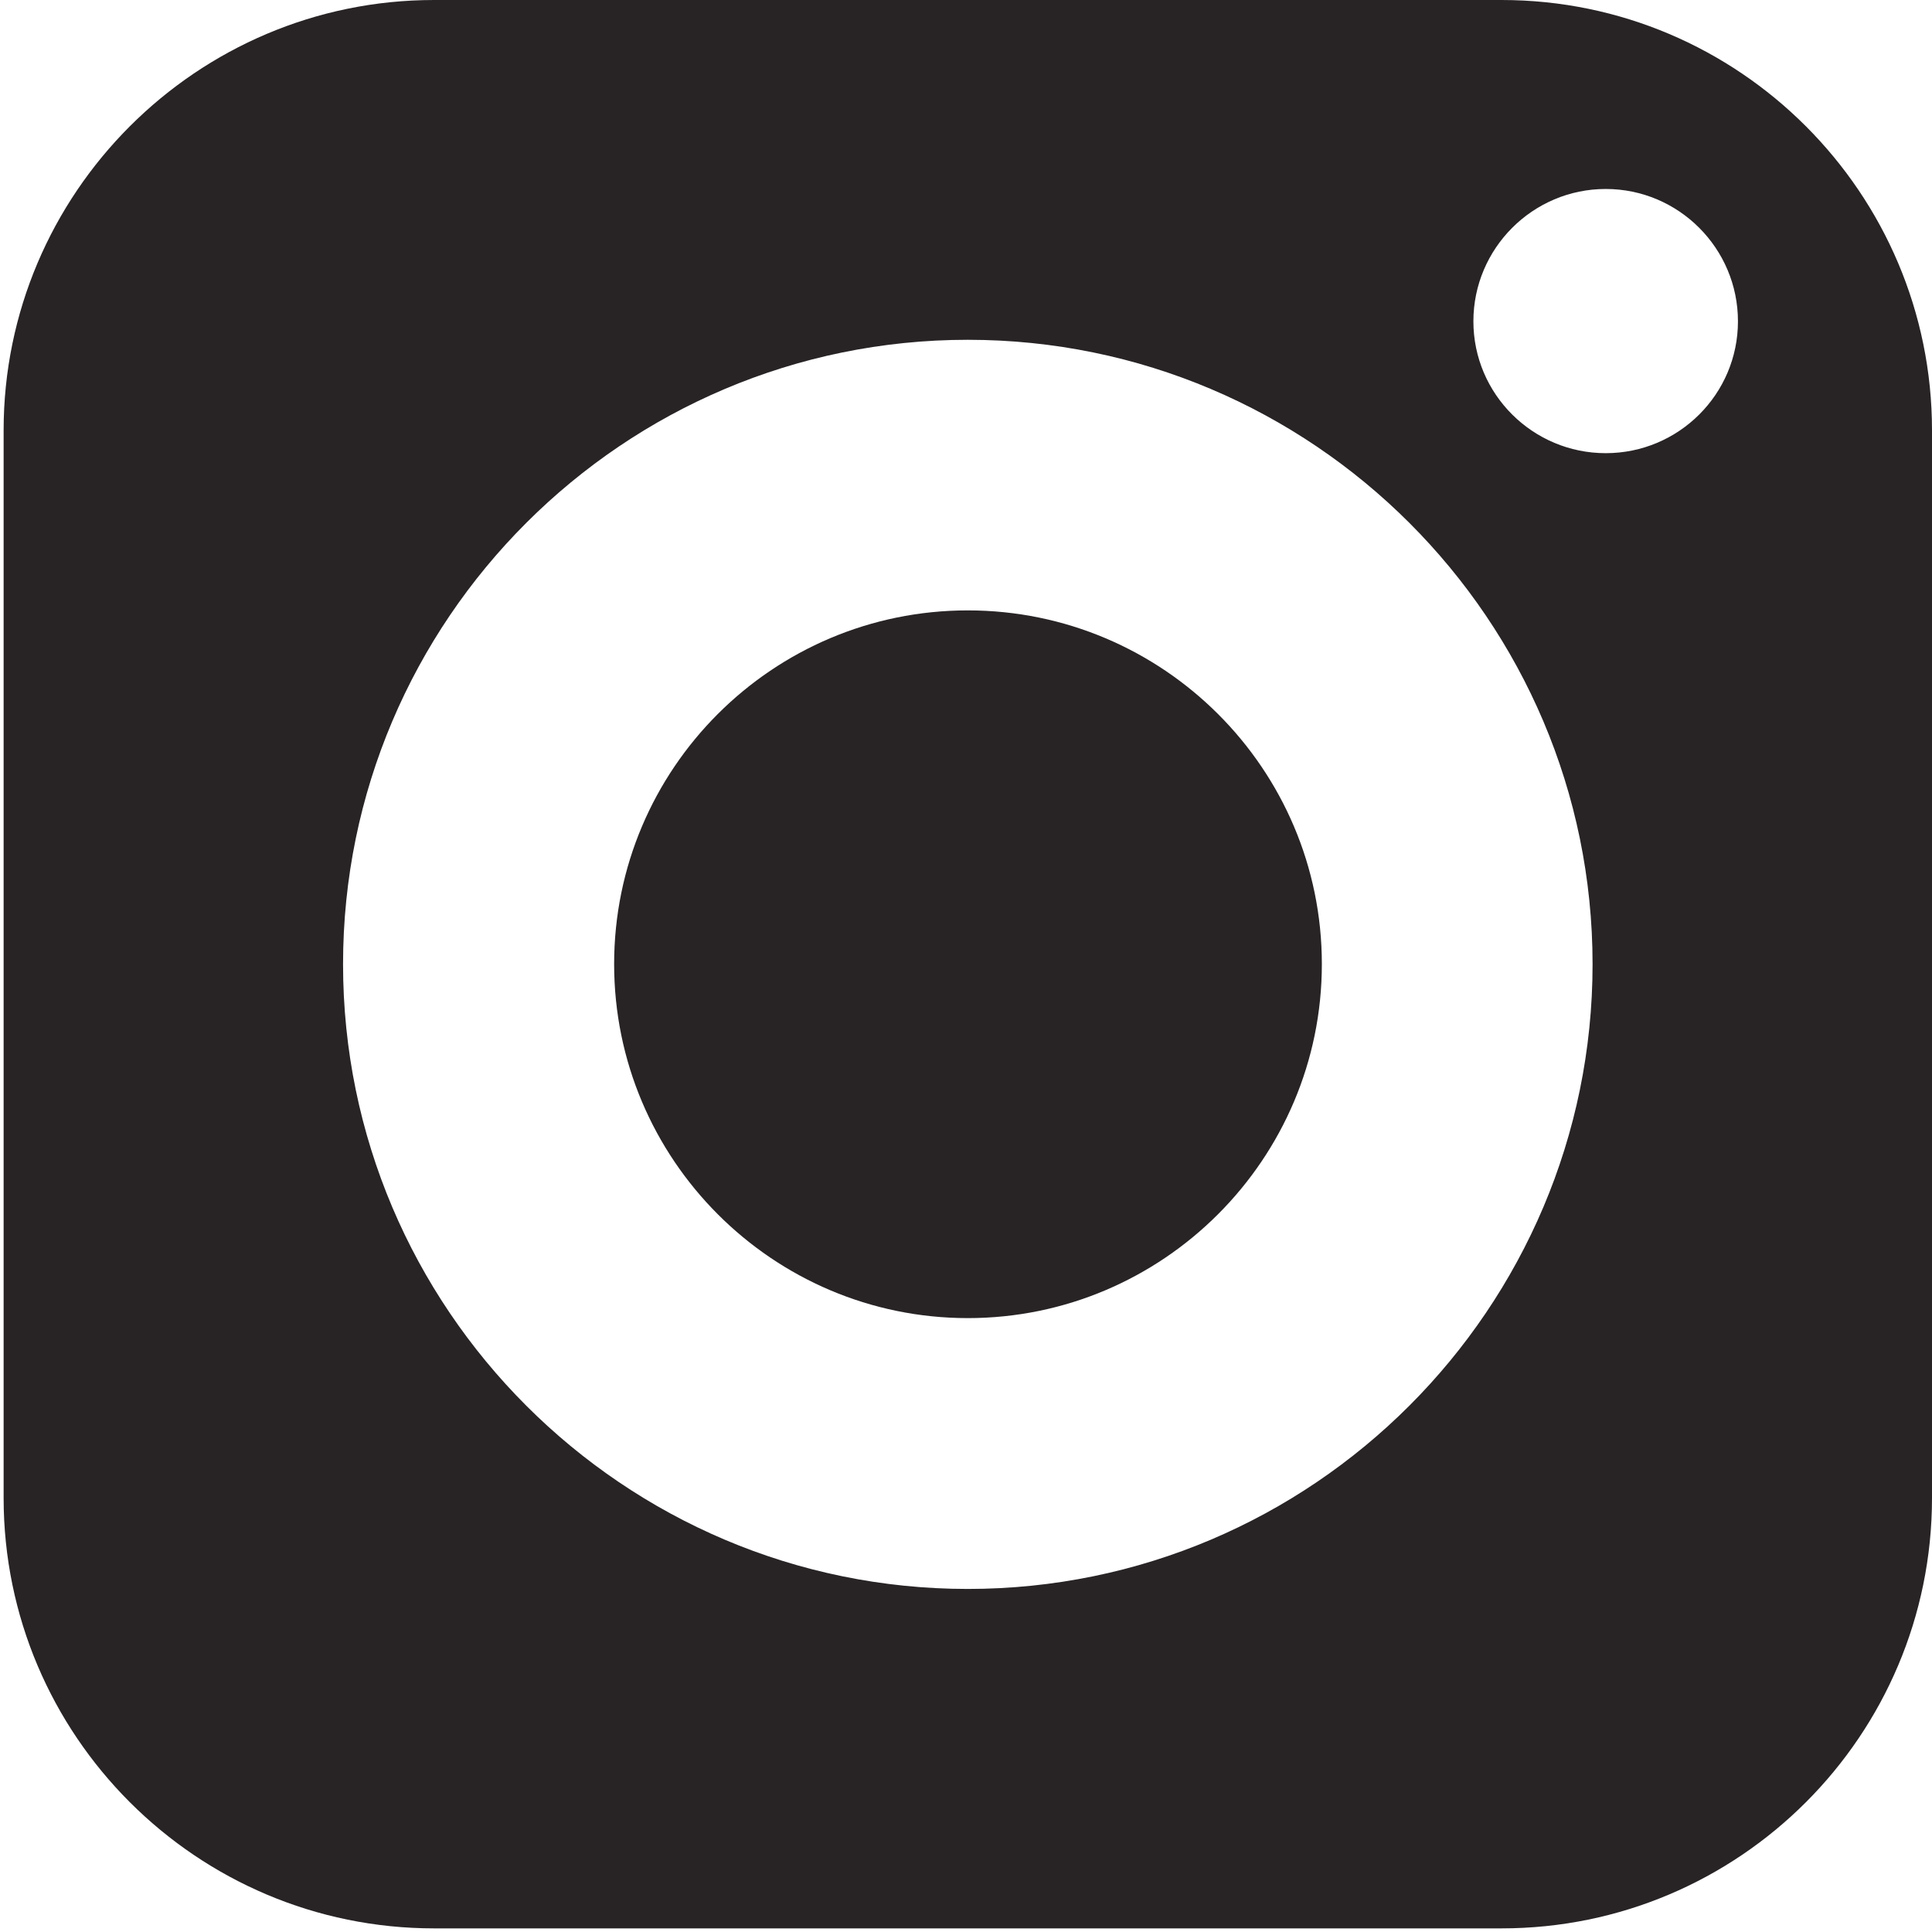 <?xml version="1.0" encoding="UTF-8"?>
<svg xmlns="http://www.w3.org/2000/svg" width="16" height="16" viewBox="0 0 16 16" fill="none">
  <path d="M8.015 5.055C6.399 5.055 5.086 6.367 5.086 7.984C5.086 9.6 6.399 10.916 8.015 10.916C9.631 10.916 10.947 9.6 10.947 7.984C10.947 6.367 9.631 5.055 8.015 5.055Z" fill="#282425"></path>
  <path d="M12.435 0H3.595C1.63 0 0.03 1.6 0.03 3.564V12.405C0.03 14.373 1.63 15.97 3.595 15.97H12.435C14.403 15.97 16 14.373 16 12.405V3.564C16 1.6 14.403 0 12.435 0ZM8.015 13.159C5.163 13.159 2.841 10.837 2.841 7.985C2.841 5.133 5.163 2.814 8.015 2.814C10.867 2.814 13.189 5.133 13.189 7.985C13.189 10.837 10.867 13.159 8.015 13.159ZM13.298 3.753C12.694 3.753 12.202 3.264 12.202 2.661C12.202 2.057 12.694 1.565 13.298 1.565C13.902 1.565 14.393 2.057 14.393 2.661C14.393 3.264 13.902 3.753 13.298 3.753Z" fill="#282425"></path>
</svg>
